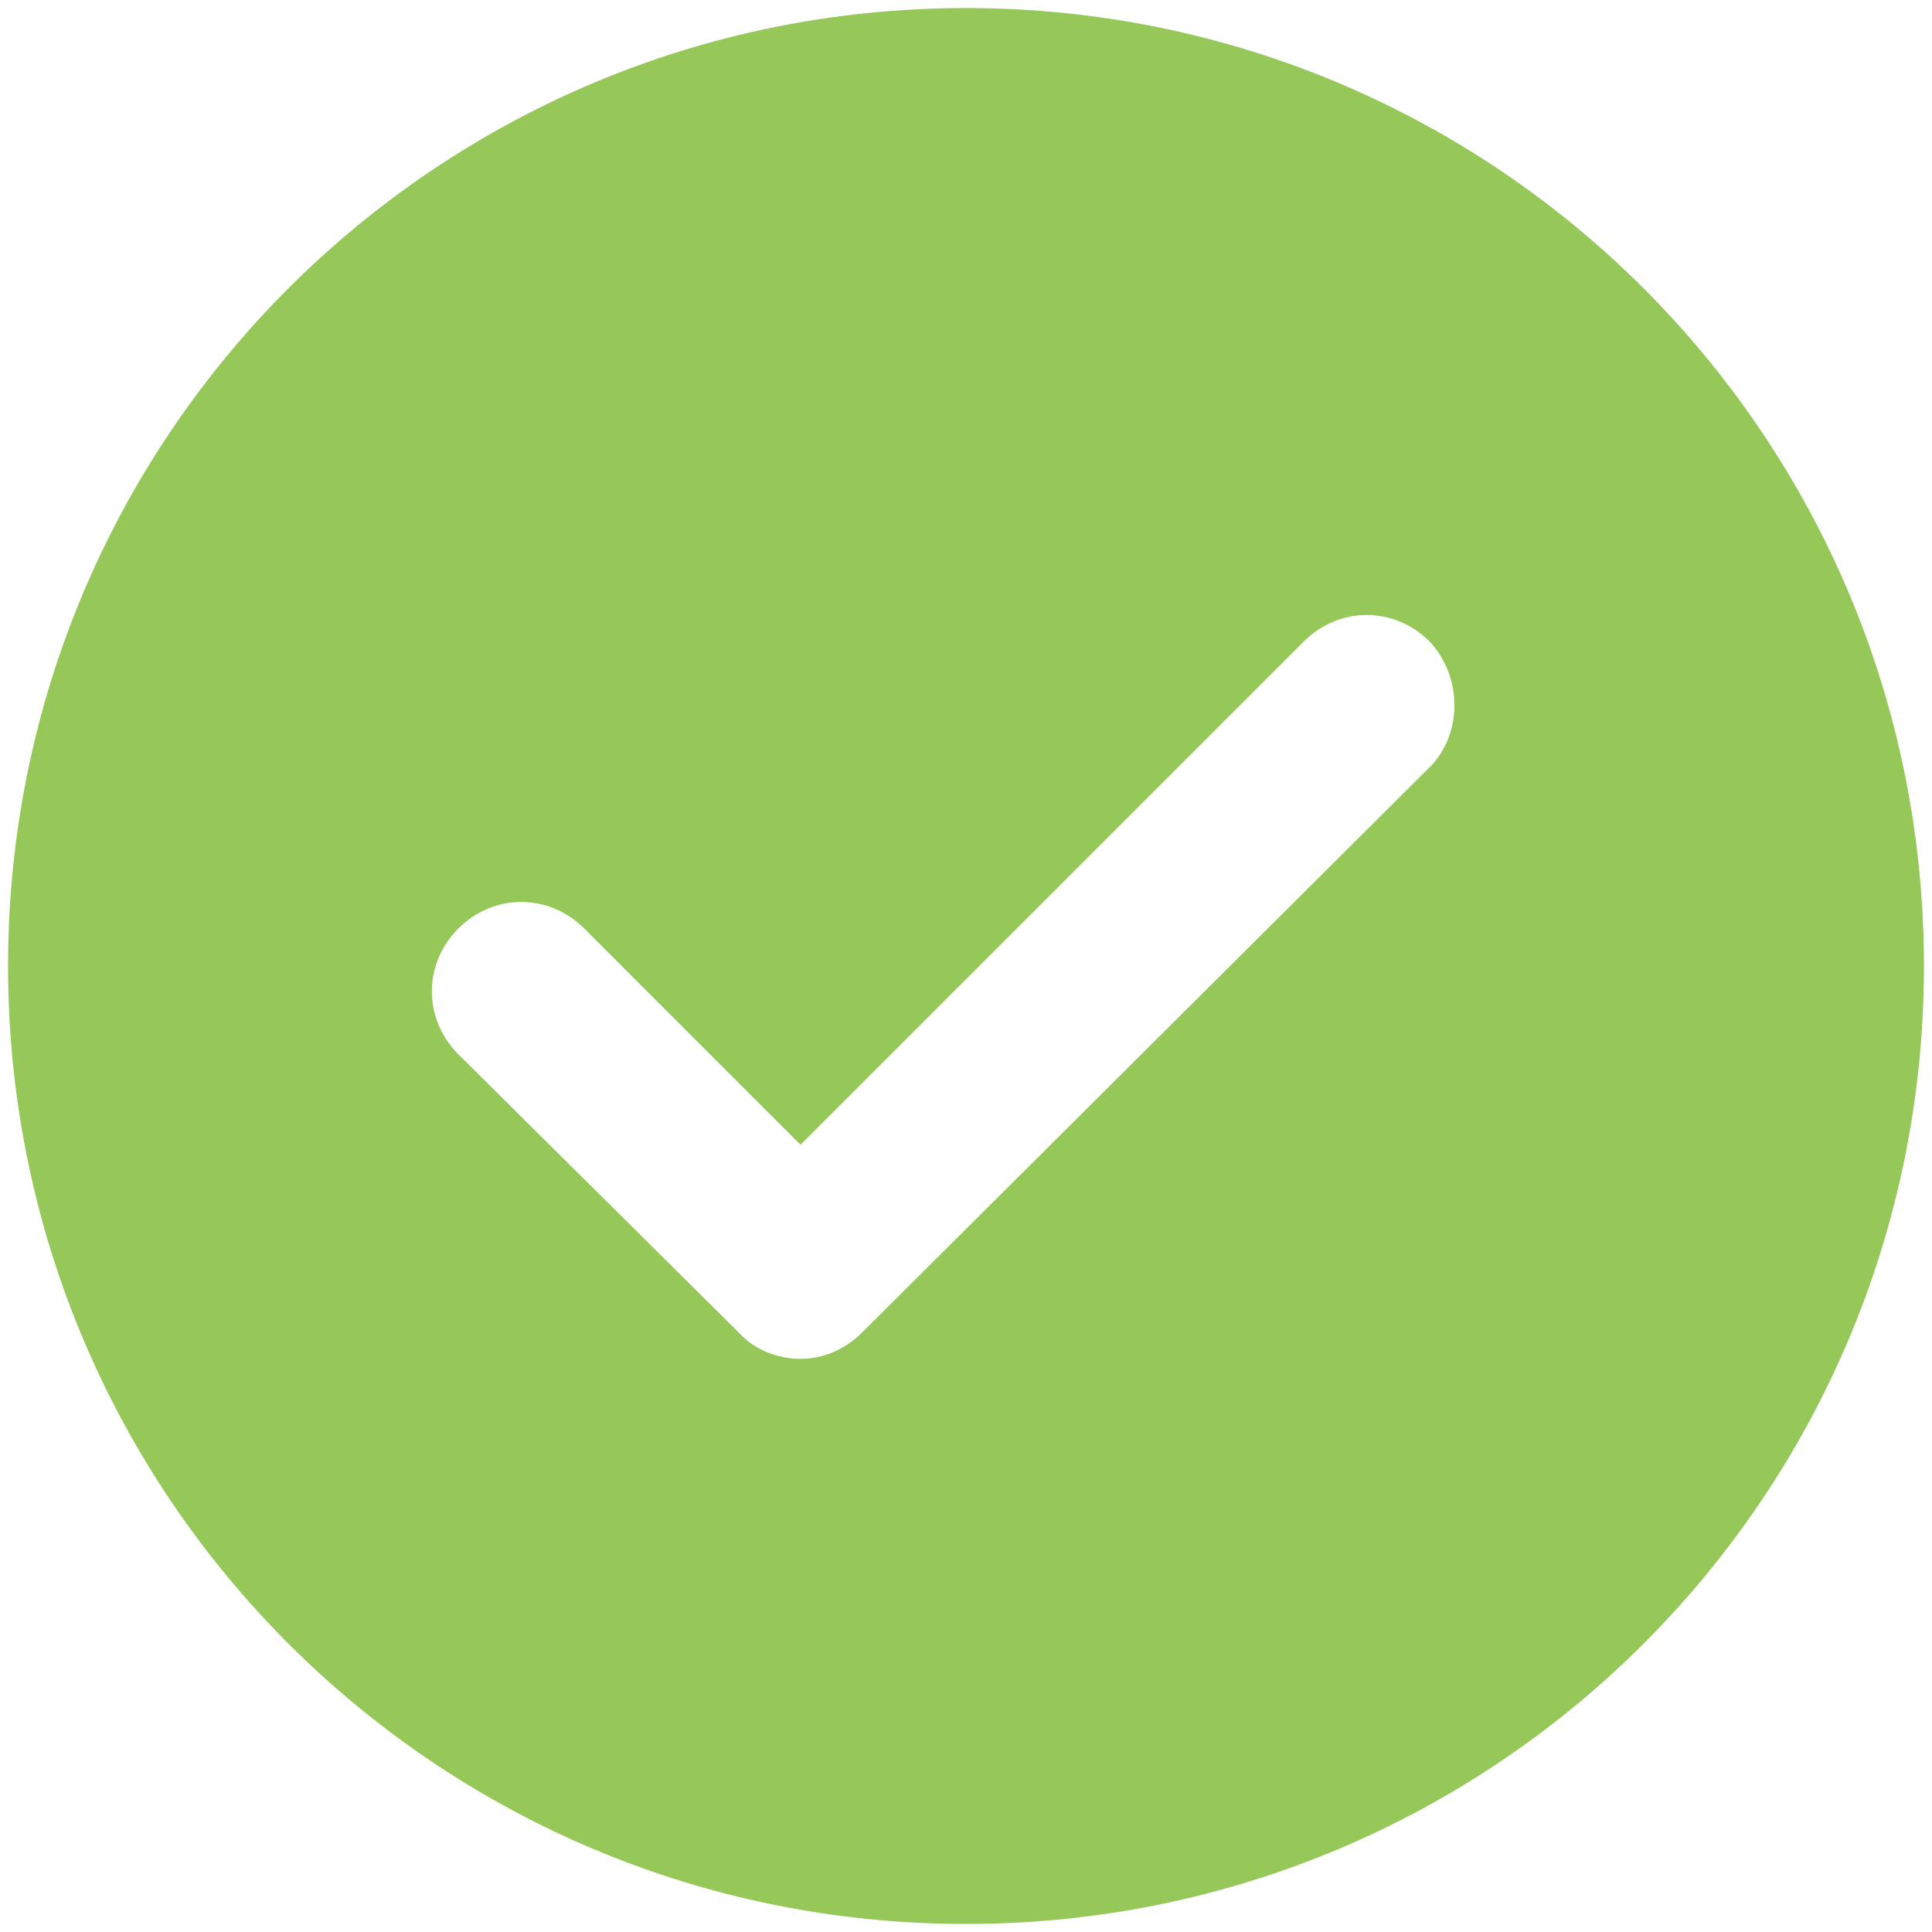 <?xml version="1.0" encoding="UTF-8" standalone="no"?>
<svg
   xmlns:dc="http://purl.org/dc/elements/1.1/"
   xmlns:cc="http://creativecommons.org/ns#"
   xmlns:rdf="http://www.w3.org/1999/02/22-rdf-syntax-ns#"
   xmlns:svg="http://www.w3.org/2000/svg"
   xmlns="http://www.w3.org/2000/svg"
   xmlns:sodipodi="http://sodipodi.sourceforge.net/DTD/sodipodi-0.dtd"
   xmlns:inkscape="http://www.inkscape.org/namespaces/inkscape"
   version="1.1"
   x="0px"
   y="0px"
   viewBox="0 0 24 24"
   xml:space="preserve"
   id="svg2"
   inkscape:version="0.91 r13725"
   sodipodi:docname="noun_tick_684585.svg"
   width="24"
   height="24"><defs
     id="defs12" /><sodipodi:namedview
     pagecolor="#ffffff"
     bordercolor="#666666"
     borderopacity="1"
     objecttolerance="10"
     gridtolerance="10"
     guidetolerance="10"
     inkscape:pageopacity="0"
     inkscape:pageshadow="2"
     inkscape:window-width="1857"
     inkscape:window-height="1056"
     id="namedview10"
     showgrid="false"
     inkscape:zoom="4.7536219"
     inkscape:cx="38.135593"
     inkscape:cy="43.697034"
     inkscape:window-x="63"
     inkscape:window-y="24"
     inkscape:window-maximized="1"
     inkscape:current-layer="svg2" /><path
     d="M 12,0.1 C 5.419,0.1 0.1,5.419 0.1,12 0.1,18.581 5.419,23.9 12,23.9 18.581,23.9 23.9,18.581 23.9,12 23.9,5.419 18.581,0.1 12,0.1 Z m 5.758,9.432 -7.047,7.019 c -0.219,0.219 -0.494,0.329 -0.768,0.329 -0.274,0 -0.576,-0.11 -0.768,-0.329 L 5.694,13.097 c -0.439,-0.439 -0.439,-1.124 0,-1.563 0.439,-0.439 1.124,-0.439 1.563,0 l 2.687,2.687 6.252,-6.252 c 0.439,-0.439 1.124,-0.439 1.563,0 0.411,0.439 0.411,1.152 0,1.563 z"
     id="path4"
     inkscape:connector-curvature="0"
     style="fill:#8ec34f;fill-opacity:0.941" /></svg>